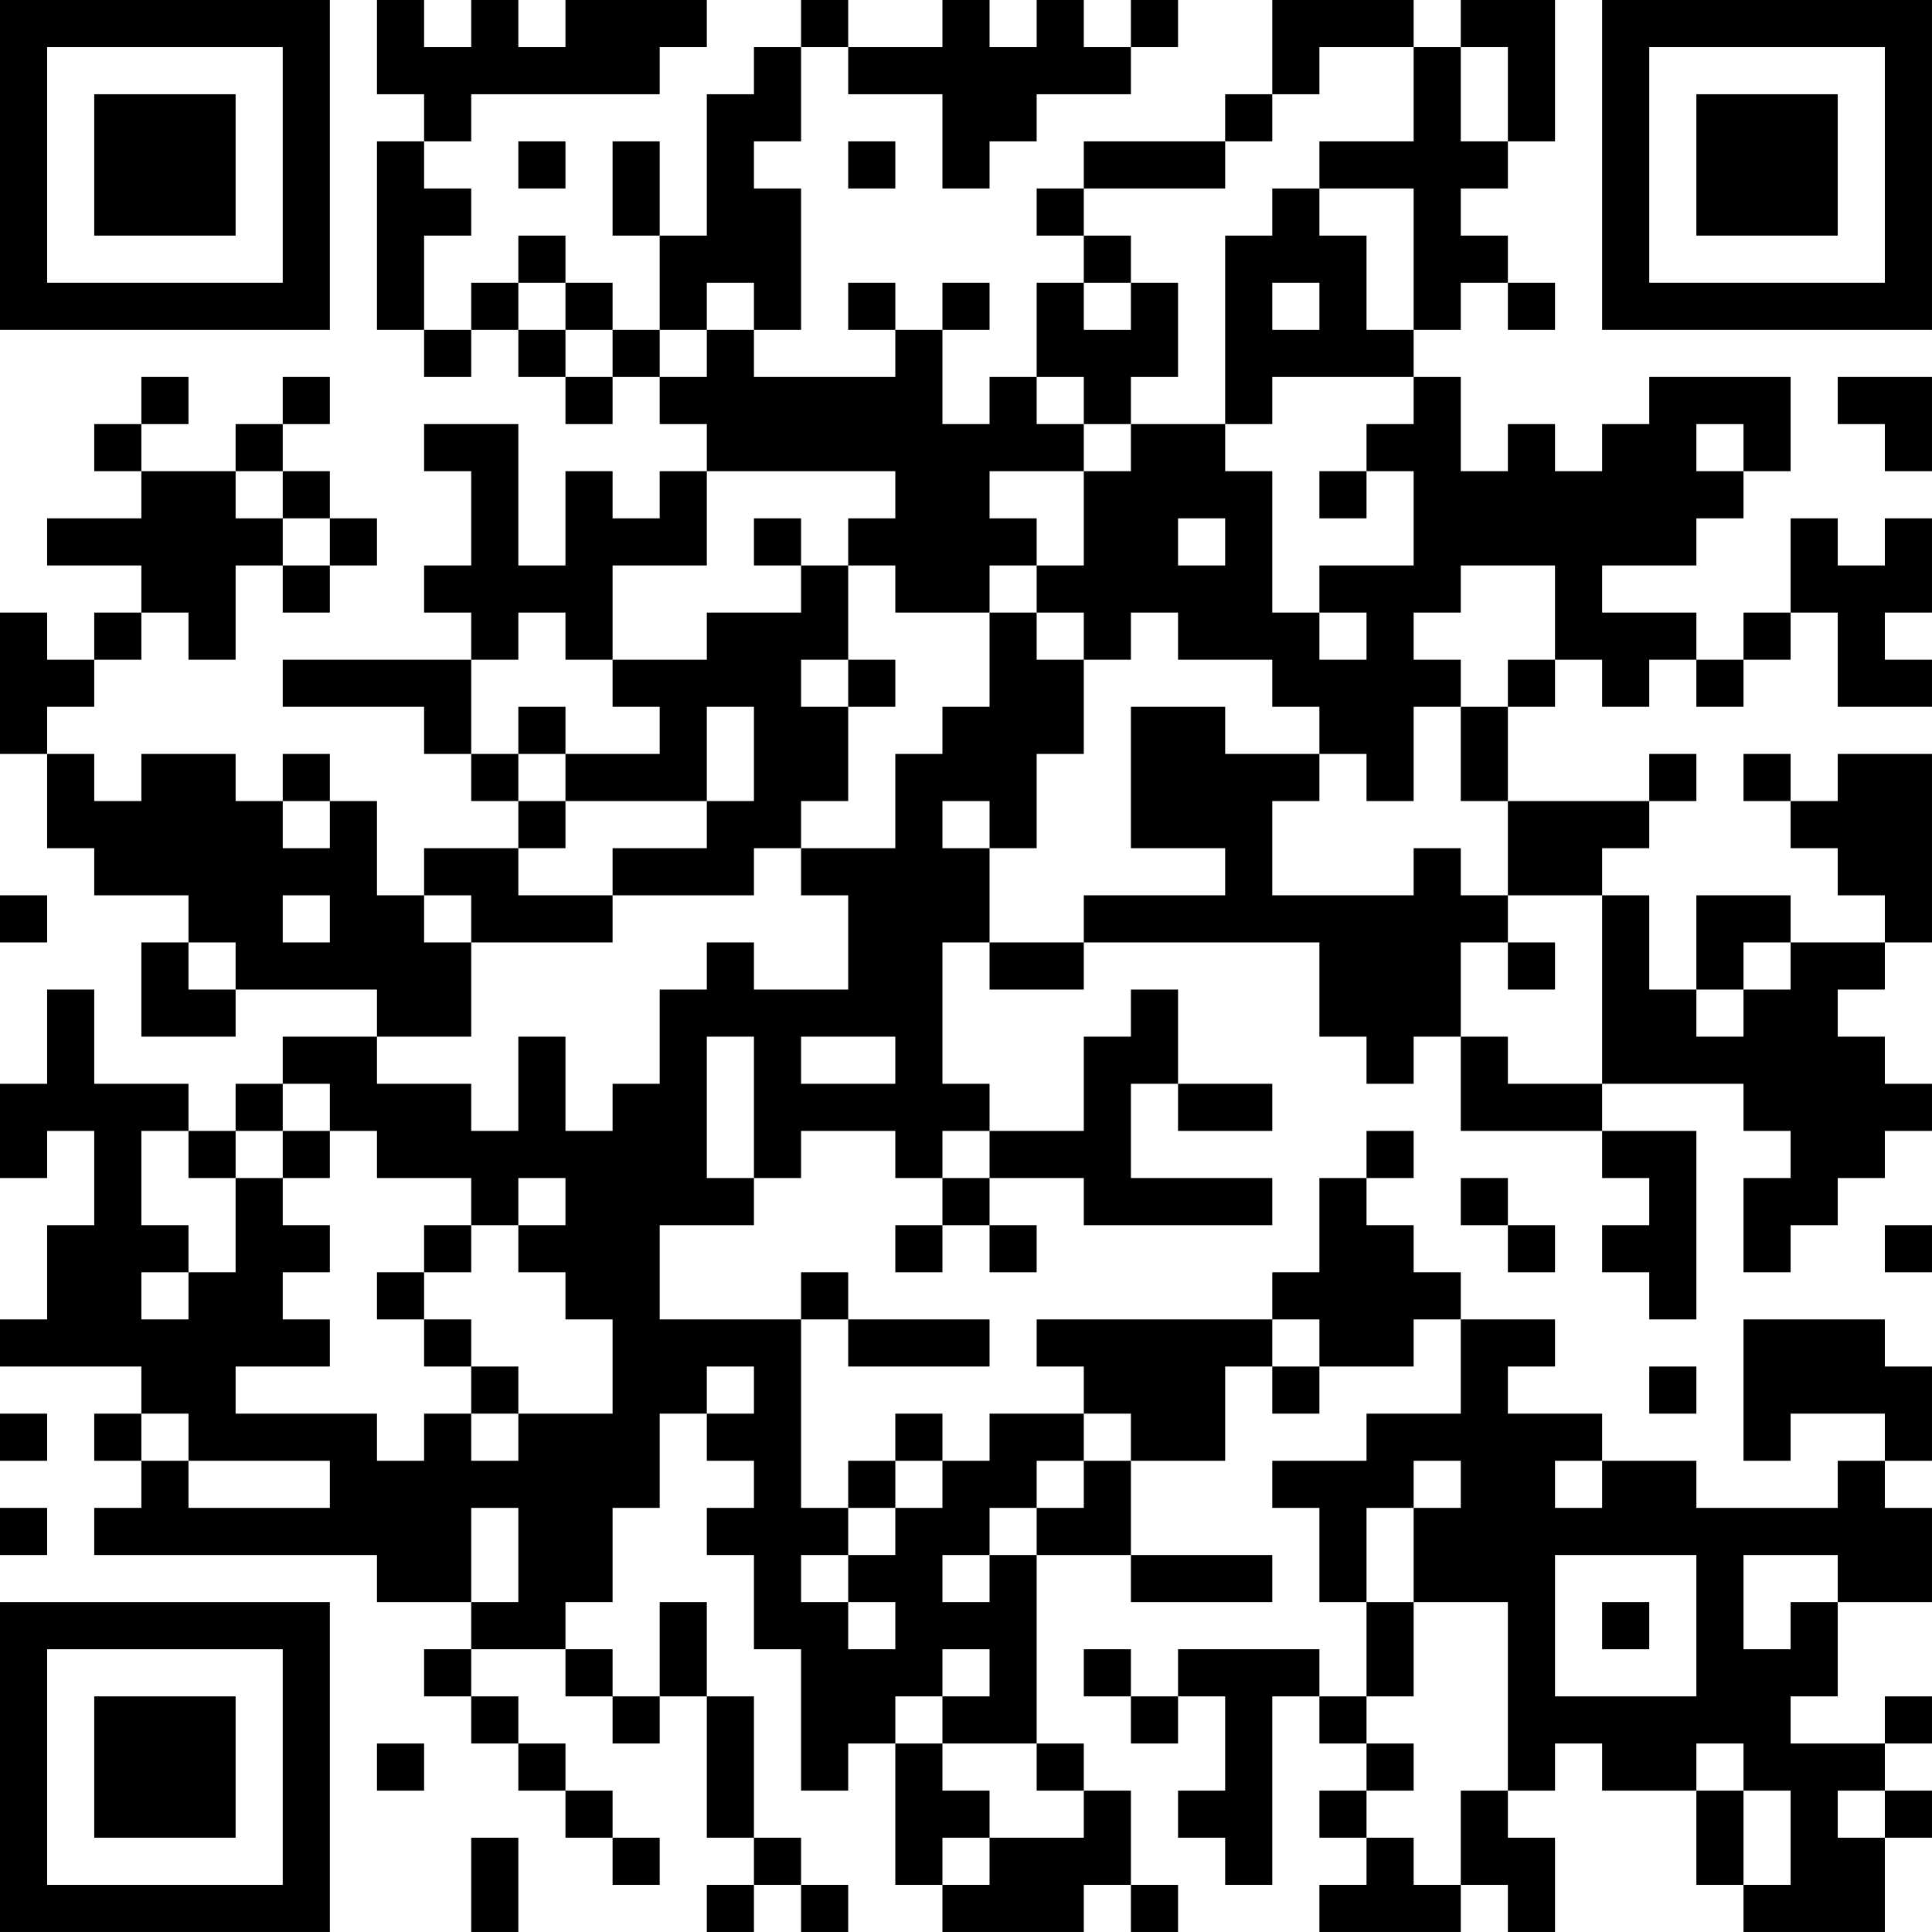 <?xml version="1.0" encoding="UTF-8"?>
<svg xmlns="http://www.w3.org/2000/svg" version="1.1" width="200" height="200" viewBox="0 0 200 200"><rect x="0" y="0" width="200" height="200" fill="#ffffff"/><g transform="scale(4.878)"><g transform="translate(0,0)"><path fill-rule="evenodd" d="M8 0L8 2L9 2L9 3L8 3L8 7L9 7L9 8L10 8L10 7L11 7L11 8L12 8L12 9L13 9L13 8L14 8L14 9L15 9L15 10L14 10L14 11L13 11L13 10L12 10L12 12L11 12L11 9L9 9L9 10L10 10L10 12L9 12L9 13L10 13L10 14L6 14L6 15L9 15L9 16L10 16L10 17L11 17L11 18L9 18L9 19L8 19L8 17L7 17L7 16L6 16L6 17L5 17L5 16L3 16L3 17L2 17L2 16L1 16L1 15L2 15L2 14L3 14L3 13L4 13L4 14L5 14L5 12L6 12L6 13L7 13L7 12L8 12L8 11L7 11L7 10L6 10L6 9L7 9L7 8L6 8L6 9L5 9L5 10L3 10L3 9L4 9L4 8L3 8L3 9L2 9L2 10L3 10L3 11L1 11L1 12L3 12L3 13L2 13L2 14L1 14L1 13L0 13L0 16L1 16L1 18L2 18L2 19L4 19L4 20L3 20L3 22L5 22L5 21L8 21L8 22L6 22L6 23L5 23L5 24L4 24L4 23L2 23L2 21L1 21L1 23L0 23L0 25L1 25L1 24L2 24L2 26L1 26L1 28L0 28L0 29L3 29L3 30L2 30L2 31L3 31L3 32L2 32L2 33L8 33L8 34L10 34L10 35L9 35L9 36L10 36L10 37L11 37L11 38L12 38L12 39L13 39L13 40L14 40L14 39L13 39L13 38L12 38L12 37L11 37L11 36L10 36L10 35L12 35L12 36L13 36L13 37L14 37L14 36L15 36L15 39L16 39L16 40L15 40L15 41L16 41L16 40L17 40L17 41L18 41L18 40L17 40L17 39L16 39L16 36L15 36L15 34L14 34L14 36L13 36L13 35L12 35L12 34L13 34L13 32L14 32L14 30L15 30L15 31L16 31L16 32L15 32L15 33L16 33L16 35L17 35L17 38L18 38L18 37L19 37L19 40L20 40L20 41L23 41L23 40L24 40L24 41L25 41L25 40L24 40L24 38L23 38L23 37L22 37L22 33L24 33L24 34L27 34L27 33L24 33L24 31L26 31L26 29L27 29L27 30L28 30L28 29L30 29L30 28L31 28L31 30L29 30L29 31L27 31L27 32L28 32L28 34L29 34L29 36L28 36L28 35L25 35L25 36L24 36L24 35L23 35L23 36L24 36L24 37L25 37L25 36L26 36L26 38L25 38L25 39L26 39L26 40L27 40L27 36L28 36L28 37L29 37L29 38L28 38L28 39L29 39L29 40L28 40L28 41L31 41L31 40L32 40L32 41L33 41L33 39L32 39L32 38L33 38L33 37L34 37L34 38L36 38L36 40L37 40L37 41L40 41L40 39L41 39L41 38L40 38L40 37L41 37L41 36L40 36L40 37L38 37L38 36L39 36L39 34L41 34L41 32L40 32L40 31L41 31L41 29L40 29L40 28L37 28L37 31L38 31L38 30L40 30L40 31L39 31L39 32L36 32L36 31L34 31L34 30L32 30L32 29L33 29L33 28L31 28L31 27L30 27L30 26L29 26L29 25L30 25L30 24L29 24L29 25L28 25L28 27L27 27L27 28L22 28L22 29L23 29L23 30L21 30L21 31L20 31L20 30L19 30L19 31L18 31L18 32L17 32L17 28L18 28L18 29L21 29L21 28L18 28L18 27L17 27L17 28L14 28L14 26L16 26L16 25L17 25L17 24L19 24L19 25L20 25L20 26L19 26L19 27L20 27L20 26L21 26L21 27L22 27L22 26L21 26L21 25L23 25L23 26L27 26L27 25L24 25L24 23L25 23L25 24L27 24L27 23L25 23L25 21L24 21L24 22L23 22L23 24L21 24L21 23L20 23L20 20L21 20L21 21L23 21L23 20L28 20L28 22L29 22L29 23L30 23L30 22L31 22L31 24L34 24L34 25L35 25L35 26L34 26L34 27L35 27L35 28L36 28L36 24L34 24L34 23L37 23L37 24L38 24L38 25L37 25L37 27L38 27L38 26L39 26L39 25L40 25L40 24L41 24L41 23L40 23L40 22L39 22L39 21L40 21L40 20L41 20L41 16L39 16L39 17L38 17L38 16L37 16L37 17L38 17L38 18L39 18L39 19L40 19L40 20L38 20L38 19L36 19L36 21L35 21L35 19L34 19L34 18L35 18L35 17L36 17L36 16L35 16L35 17L32 17L32 15L33 15L33 14L34 14L34 15L35 15L35 14L36 14L36 15L37 15L37 14L38 14L38 13L39 13L39 15L41 15L41 14L40 14L40 13L41 13L41 11L40 11L40 12L39 12L39 11L38 11L38 13L37 13L37 14L36 14L36 13L34 13L34 12L36 12L36 11L37 11L37 10L38 10L38 8L35 8L35 9L34 9L34 10L33 10L33 9L32 9L32 10L31 10L31 8L30 8L30 7L31 7L31 6L32 6L32 7L33 7L33 6L32 6L32 5L31 5L31 4L32 4L32 3L33 3L33 0L31 0L31 1L30 1L30 0L27 0L27 2L26 2L26 3L23 3L23 4L22 4L22 5L23 5L23 6L22 6L22 8L21 8L21 9L20 9L20 7L21 7L21 6L20 6L20 7L19 7L19 6L18 6L18 7L19 7L19 8L16 8L16 7L17 7L17 4L16 4L16 3L17 3L17 1L18 1L18 2L20 2L20 4L21 4L21 3L22 3L22 2L24 2L24 1L25 1L25 0L24 0L24 1L23 1L23 0L22 0L22 1L21 1L21 0L20 0L20 1L18 1L18 0L17 0L17 1L16 1L16 2L15 2L15 5L14 5L14 3L13 3L13 5L14 5L14 7L13 7L13 6L12 6L12 5L11 5L11 6L10 6L10 7L9 7L9 5L10 5L10 4L9 4L9 3L10 3L10 2L14 2L14 1L15 1L15 0L12 0L12 1L11 1L11 0L10 0L10 1L9 1L9 0ZM28 1L28 2L27 2L27 3L26 3L26 4L23 4L23 5L24 5L24 6L23 6L23 7L24 7L24 6L25 6L25 8L24 8L24 9L23 9L23 8L22 8L22 9L23 9L23 10L21 10L21 11L22 11L22 12L21 12L21 13L19 13L19 12L18 12L18 11L19 11L19 10L15 10L15 12L13 12L13 14L12 14L12 13L11 13L11 14L10 14L10 16L11 16L11 17L12 17L12 18L11 18L11 19L13 19L13 20L10 20L10 19L9 19L9 20L10 20L10 22L8 22L8 23L10 23L10 24L11 24L11 22L12 22L12 24L13 24L13 23L14 23L14 21L15 21L15 20L16 20L16 21L18 21L18 19L17 19L17 18L19 18L19 16L20 16L20 15L21 15L21 13L22 13L22 14L23 14L23 16L22 16L22 18L21 18L21 17L20 17L20 18L21 18L21 20L23 20L23 19L26 19L26 18L24 18L24 15L26 15L26 16L28 16L28 17L27 17L27 19L30 19L30 18L31 18L31 19L32 19L32 20L31 20L31 22L32 22L32 23L34 23L34 19L32 19L32 17L31 17L31 15L32 15L32 14L33 14L33 12L31 12L31 13L30 13L30 14L31 14L31 15L30 15L30 17L29 17L29 16L28 16L28 15L27 15L27 14L25 14L25 13L24 13L24 14L23 14L23 13L22 13L22 12L23 12L23 10L24 10L24 9L26 9L26 10L27 10L27 13L28 13L28 14L29 14L29 13L28 13L28 12L30 12L30 10L29 10L29 9L30 9L30 8L27 8L27 9L26 9L26 5L27 5L27 4L28 4L28 5L29 5L29 7L30 7L30 4L28 4L28 3L30 3L30 1ZM31 1L31 3L32 3L32 1ZM11 3L11 4L12 4L12 3ZM18 3L18 4L19 4L19 3ZM11 6L11 7L12 7L12 8L13 8L13 7L12 7L12 6ZM15 6L15 7L14 7L14 8L15 8L15 7L16 7L16 6ZM27 6L27 7L28 7L28 6ZM39 8L39 9L40 9L40 10L41 10L41 8ZM36 9L36 10L37 10L37 9ZM5 10L5 11L6 11L6 12L7 12L7 11L6 11L6 10ZM28 10L28 11L29 11L29 10ZM16 11L16 12L17 12L17 13L15 13L15 14L13 14L13 15L14 15L14 16L12 16L12 15L11 15L11 16L12 16L12 17L15 17L15 18L13 18L13 19L16 19L16 18L17 18L17 17L18 17L18 15L19 15L19 14L18 14L18 12L17 12L17 11ZM25 11L25 12L26 12L26 11ZM17 14L17 15L18 15L18 14ZM15 15L15 17L16 17L16 15ZM6 17L6 18L7 18L7 17ZM0 19L0 20L1 20L1 19ZM6 19L6 20L7 20L7 19ZM4 20L4 21L5 21L5 20ZM32 20L32 21L33 21L33 20ZM37 20L37 21L36 21L36 22L37 22L37 21L38 21L38 20ZM15 22L15 25L16 25L16 22ZM17 22L17 23L19 23L19 22ZM6 23L6 24L5 24L5 25L4 25L4 24L3 24L3 26L4 26L4 27L3 27L3 28L4 28L4 27L5 27L5 25L6 25L6 26L7 26L7 27L6 27L6 28L7 28L7 29L5 29L5 30L8 30L8 31L9 31L9 30L10 30L10 31L11 31L11 30L13 30L13 28L12 28L12 27L11 27L11 26L12 26L12 25L11 25L11 26L10 26L10 25L8 25L8 24L7 24L7 23ZM6 24L6 25L7 25L7 24ZM20 24L20 25L21 25L21 24ZM31 25L31 26L32 26L32 27L33 27L33 26L32 26L32 25ZM9 26L9 27L8 27L8 28L9 28L9 29L10 29L10 30L11 30L11 29L10 29L10 28L9 28L9 27L10 27L10 26ZM40 26L40 27L41 27L41 26ZM27 28L27 29L28 29L28 28ZM15 29L15 30L16 30L16 29ZM35 29L35 30L36 30L36 29ZM0 30L0 31L1 31L1 30ZM3 30L3 31L4 31L4 32L7 32L7 31L4 31L4 30ZM23 30L23 31L22 31L22 32L21 32L21 33L20 33L20 34L21 34L21 33L22 33L22 32L23 32L23 31L24 31L24 30ZM19 31L19 32L18 32L18 33L17 33L17 34L18 34L18 35L19 35L19 34L18 34L18 33L19 33L19 32L20 32L20 31ZM30 31L30 32L29 32L29 34L30 34L30 36L29 36L29 37L30 37L30 38L29 38L29 39L30 39L30 40L31 40L31 38L32 38L32 34L30 34L30 32L31 32L31 31ZM33 31L33 32L34 32L34 31ZM0 32L0 33L1 33L1 32ZM10 32L10 34L11 34L11 32ZM33 33L33 36L36 36L36 33ZM37 33L37 35L38 35L38 34L39 34L39 33ZM34 34L34 35L35 35L35 34ZM20 35L20 36L19 36L19 37L20 37L20 38L21 38L21 39L20 39L20 40L21 40L21 39L23 39L23 38L22 38L22 37L20 37L20 36L21 36L21 35ZM8 37L8 38L9 38L9 37ZM36 37L36 38L37 38L37 40L38 40L38 38L37 38L37 37ZM39 38L39 39L40 39L40 38ZM10 39L10 41L11 41L11 39ZM0 0L0 7L7 7L7 0ZM1 1L1 6L6 6L6 1ZM2 2L2 5L5 5L5 2ZM34 0L34 7L41 7L41 0ZM35 1L35 6L40 6L40 1ZM36 2L36 5L39 5L39 2ZM0 34L0 41L7 41L7 34ZM1 35L1 40L6 40L6 35ZM2 36L2 39L5 39L5 36Z" fill="#000000"/></g></g></svg>
